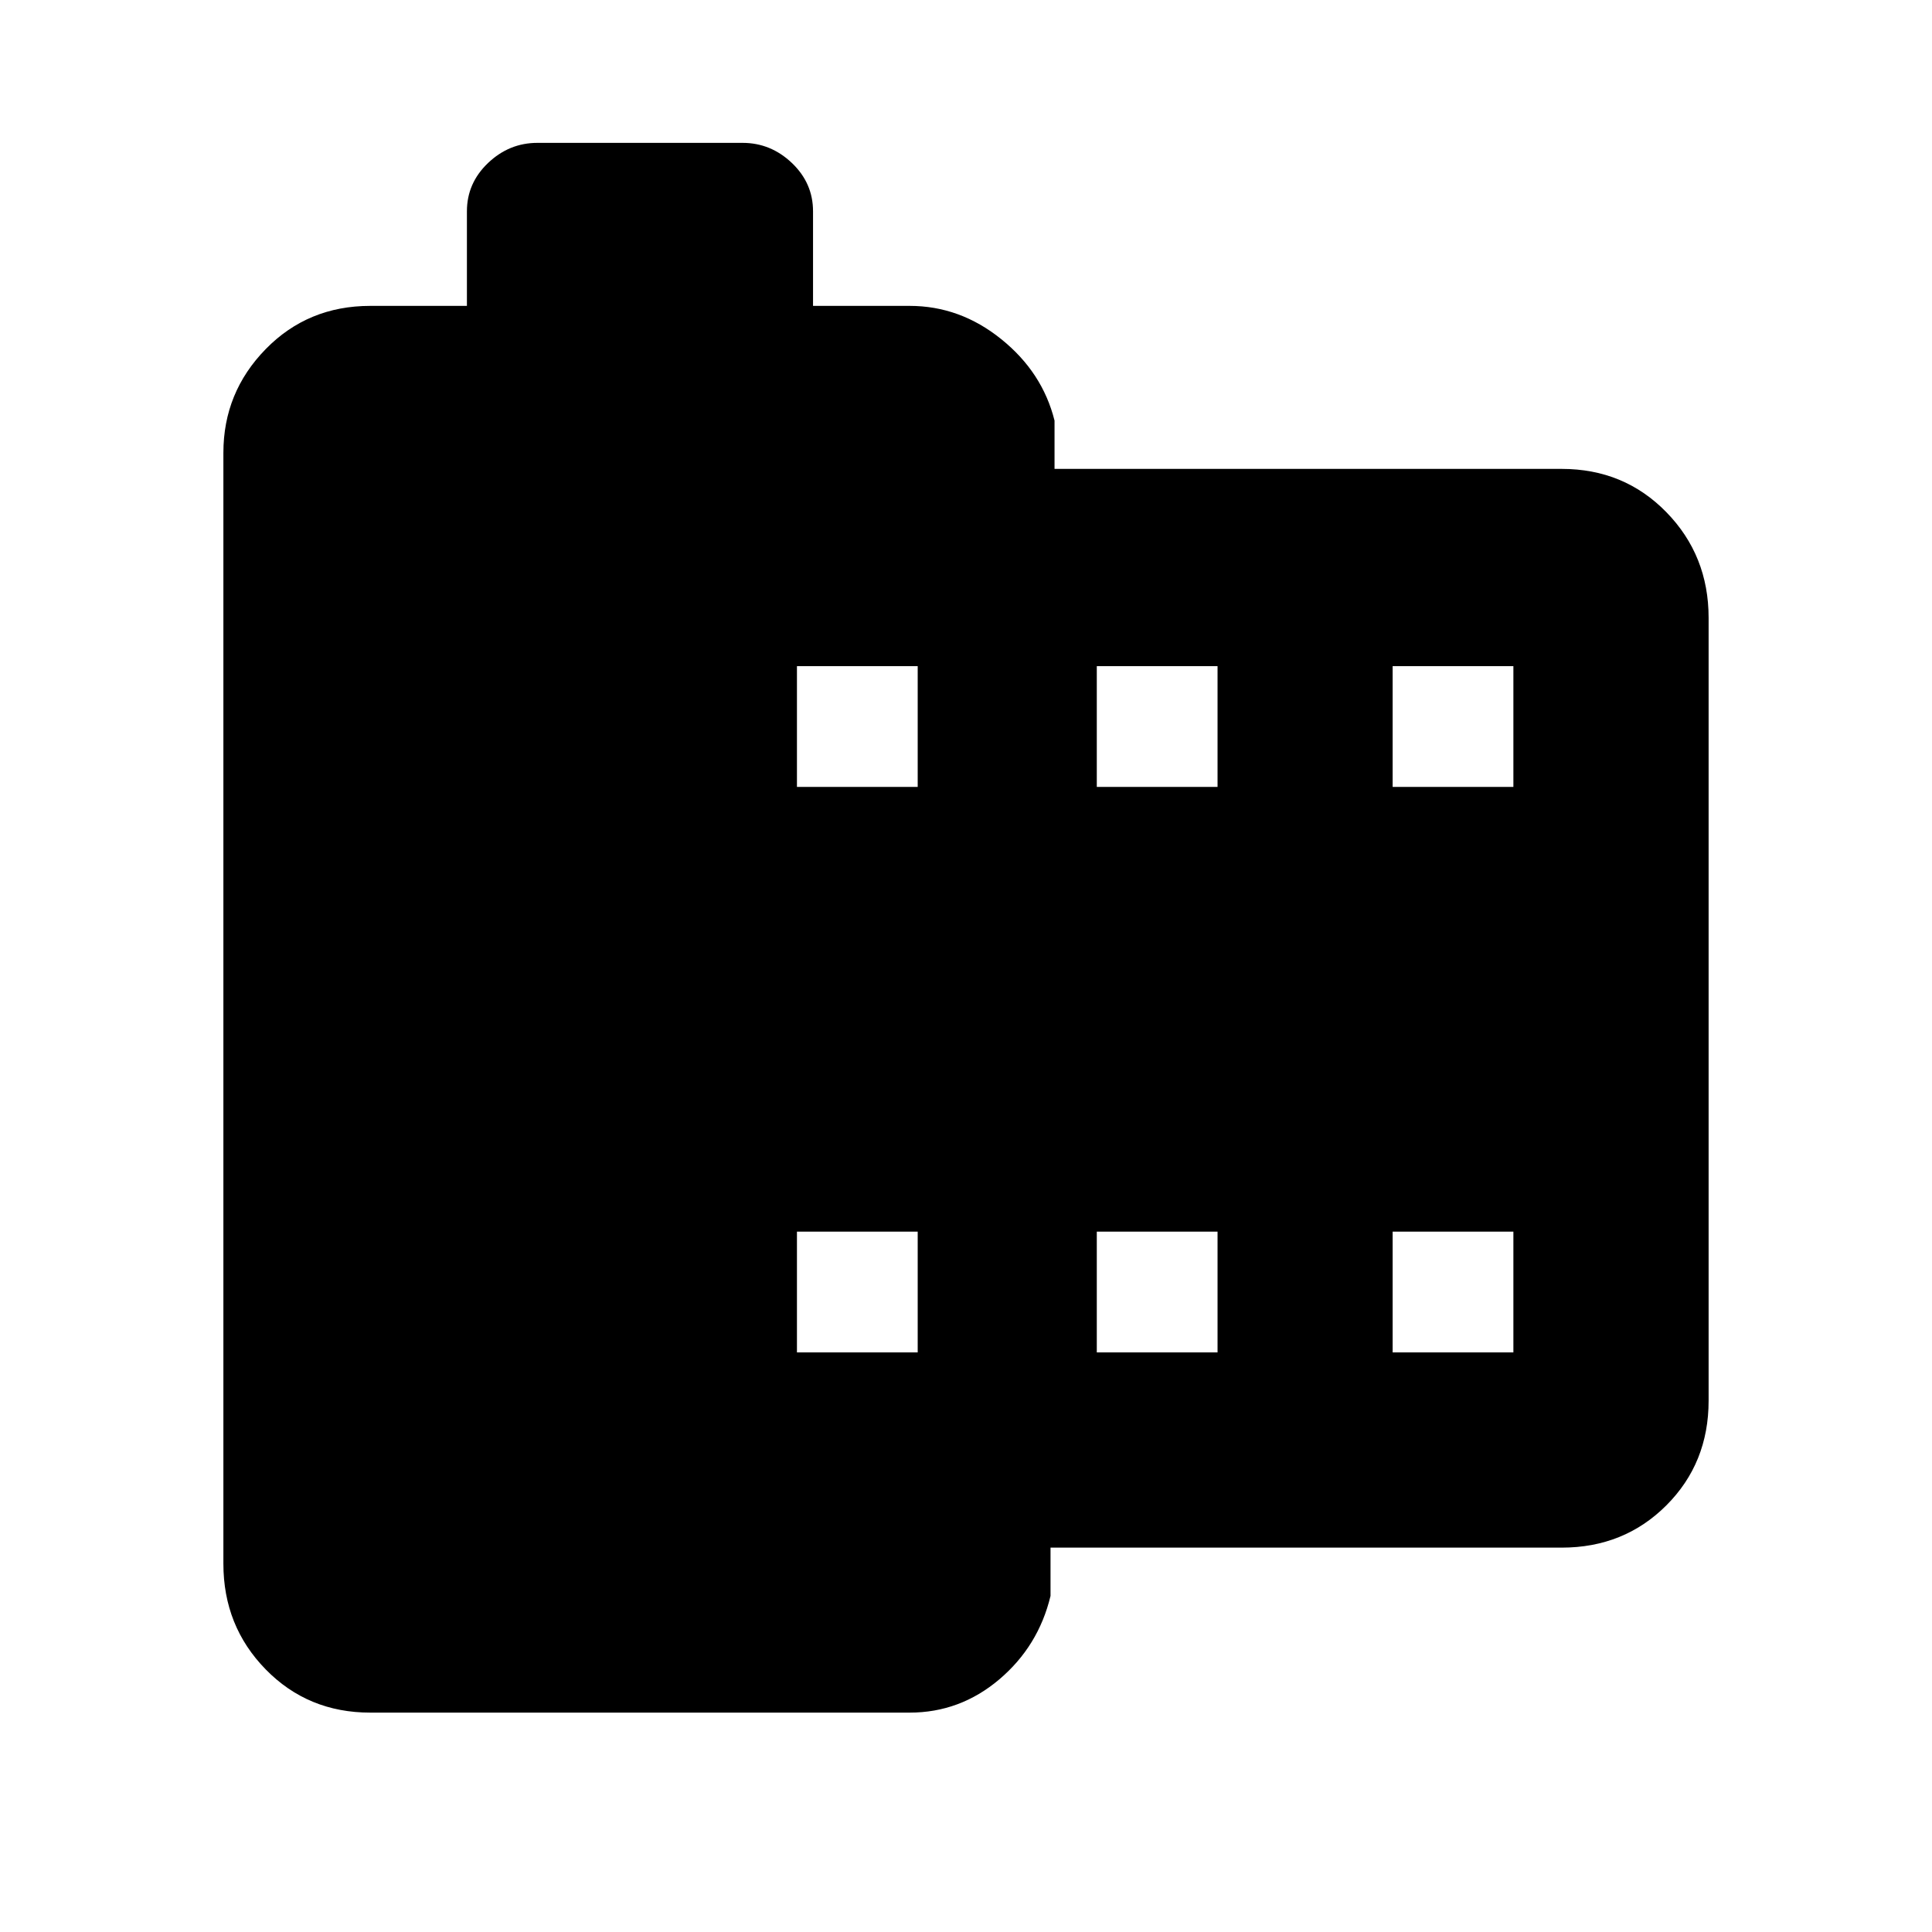 <svg xmlns="http://www.w3.org/2000/svg" height="40" width="40"><path d="M32.333 32.042H21.75V33.042Q21.5 34.083 20.688 34.771Q19.875 35.458 18.833 35.458H7.667Q6.375 35.458 5.5 34.562Q4.625 33.667 4.625 32.375V9.375Q4.625 8.125 5.5 7.229Q6.375 6.333 7.667 6.333H9.667V4.375Q9.667 3.792 10.104 3.375Q10.542 2.958 11.125 2.958H15.375Q15.958 2.958 16.396 3.375Q16.833 3.792 16.833 4.375V6.333H18.833Q19.875 6.333 20.729 7.021Q21.583 7.708 21.833 8.708V9.708H32.333Q33.625 9.708 34.5 10.604Q35.375 11.5 35.375 12.792V29Q35.375 30.292 34.5 31.167Q33.625 32.042 32.333 32.042ZM16.5 28H19V25.5H16.5ZM16.5 16.292H19V13.792H16.5ZM22.708 28H25.208V25.5H22.708ZM22.708 16.292H25.208V13.792H22.708ZM28.833 28H31.333V25.5H28.833ZM28.833 16.292H31.333V13.792H28.833Z"/></svg>